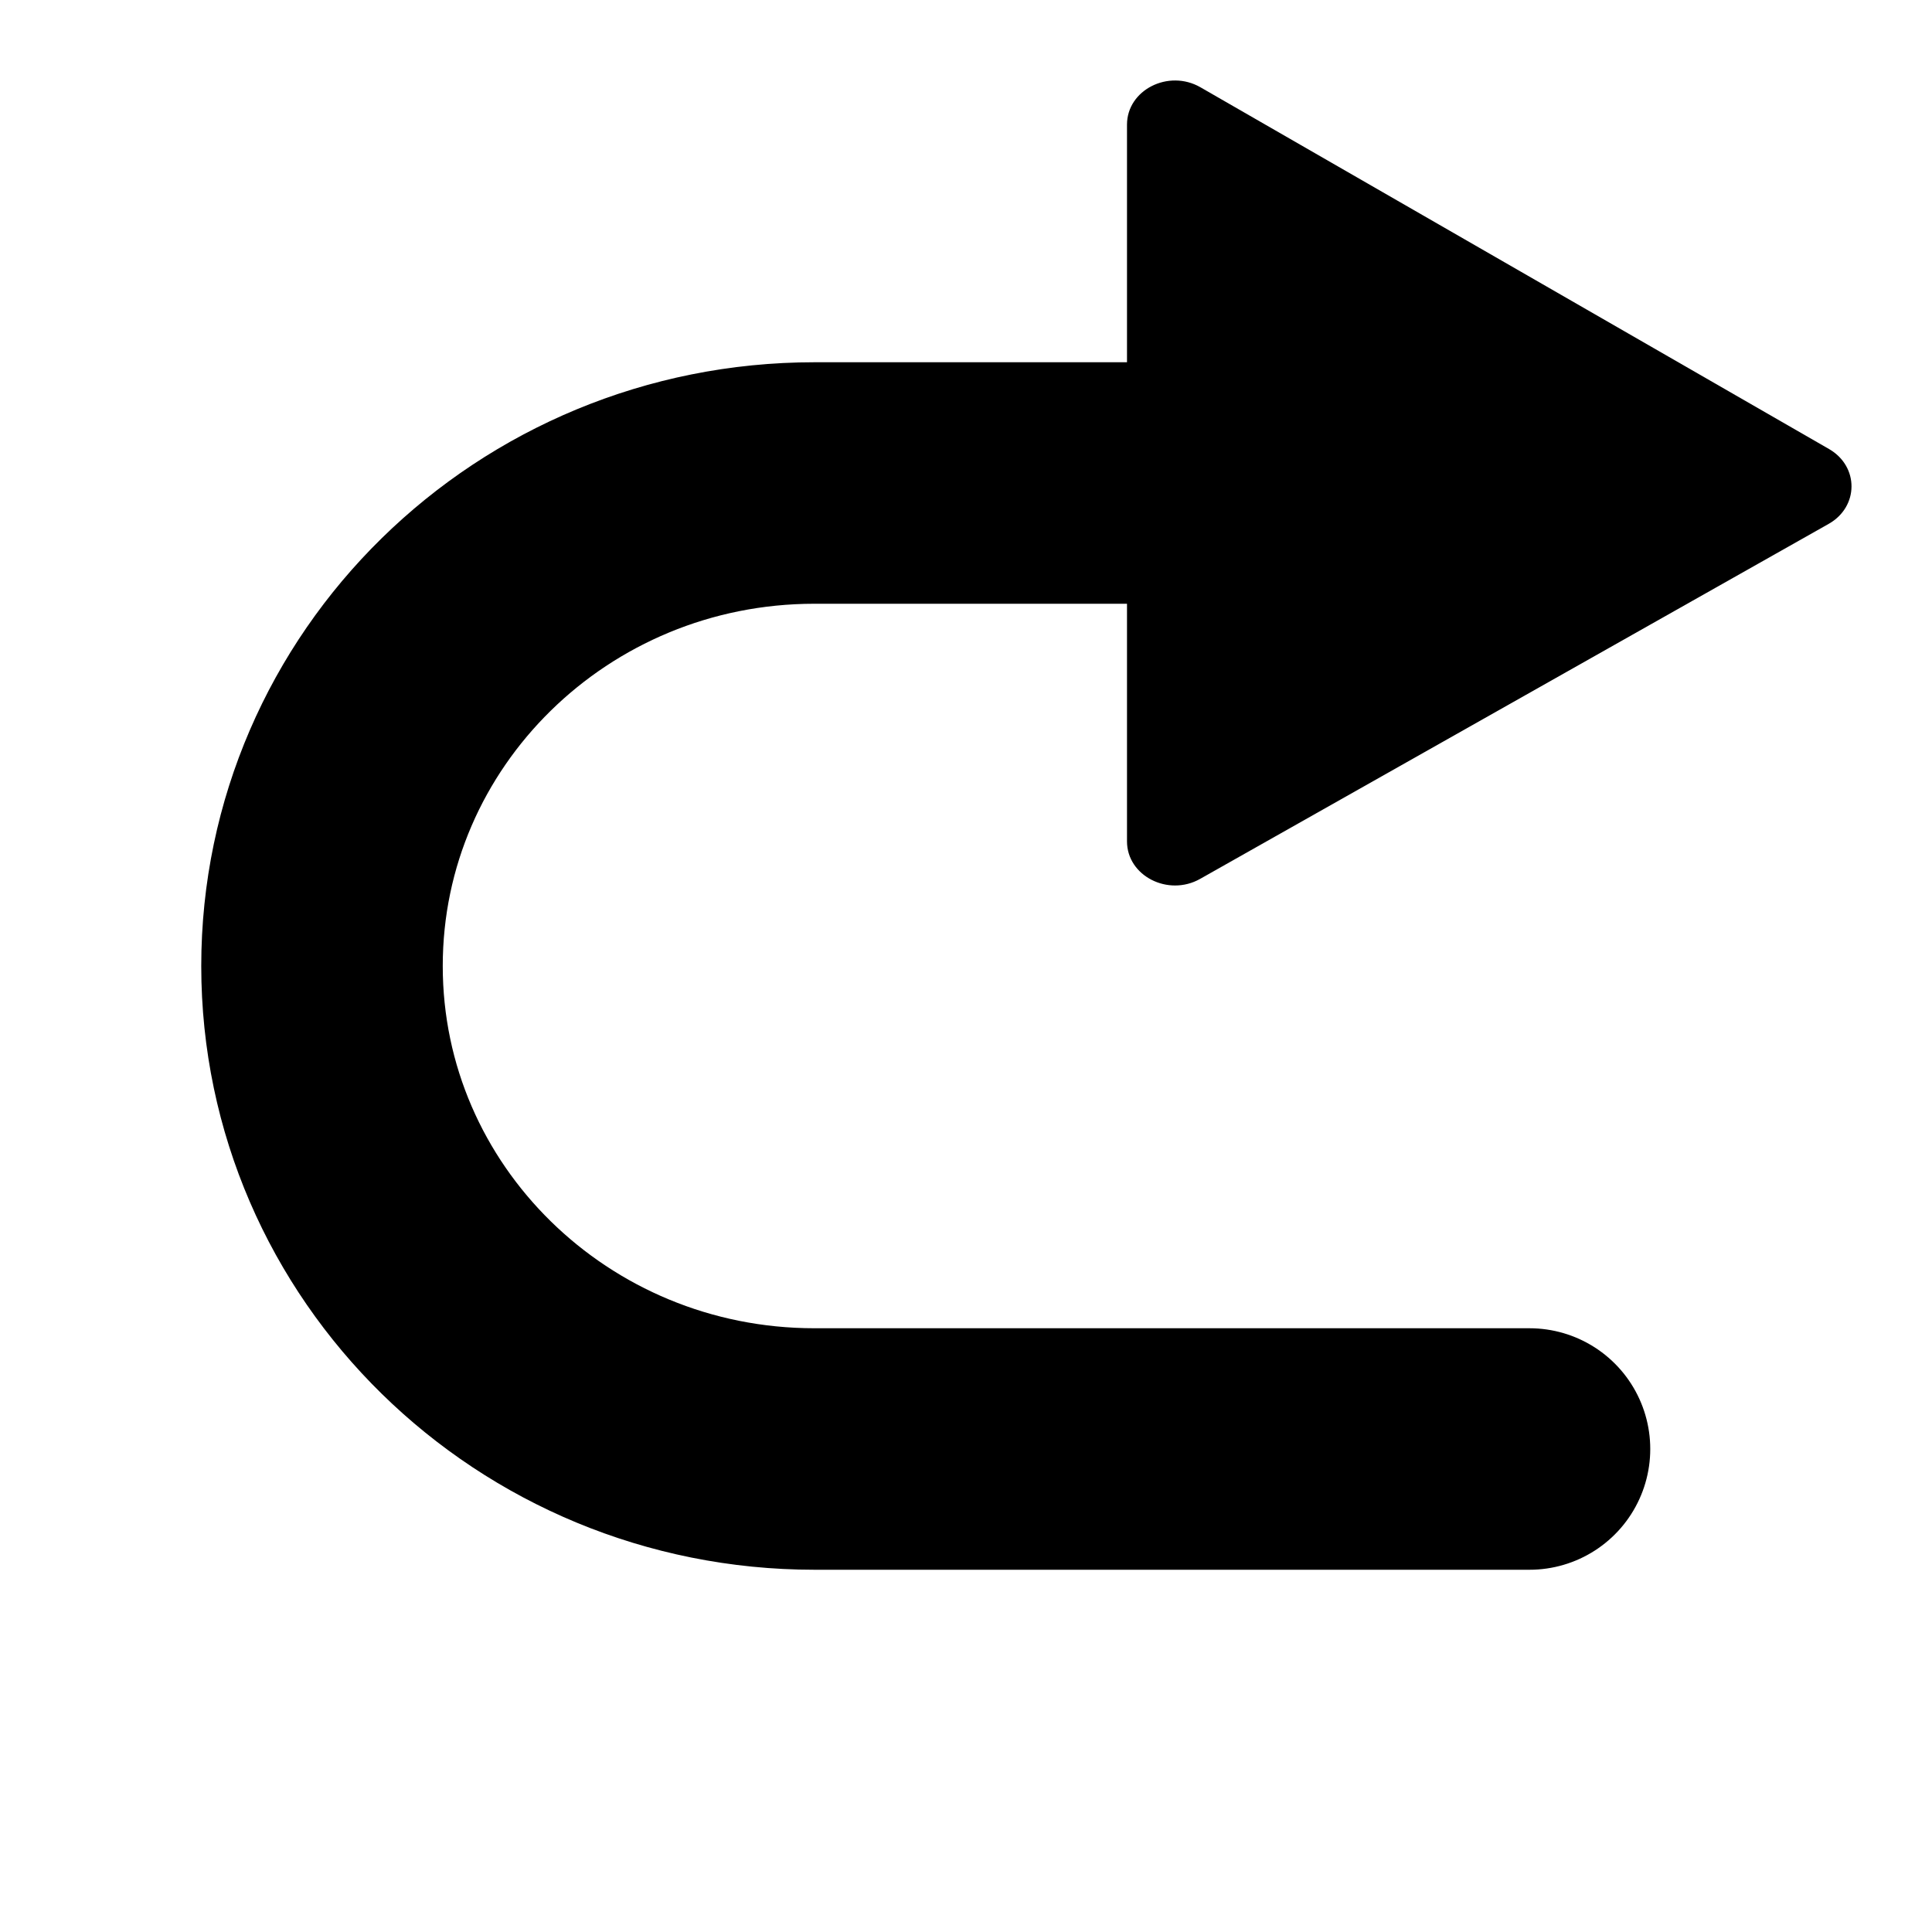 <svg width="24" height="24" viewBox="0 0 24 24" fill="none" xmlns="http://www.w3.org/2000/svg">
<path d="M19 18H10.118C6.739 18 4 15.314 4 12C4 8.686 6.739 6 10.118 6H17" stroke="black" stroke-width="3" stroke-linecap="round"/>
<path d="M14 1.548C14 1.118 14.515 0.856 14.912 1.084L22.721 5.578C23.095 5.794 23.093 6.295 22.716 6.508L14.908 10.918C14.511 11.142 14 10.88 14 10.452L14 1.548Z" fill="black"/>
</svg>
